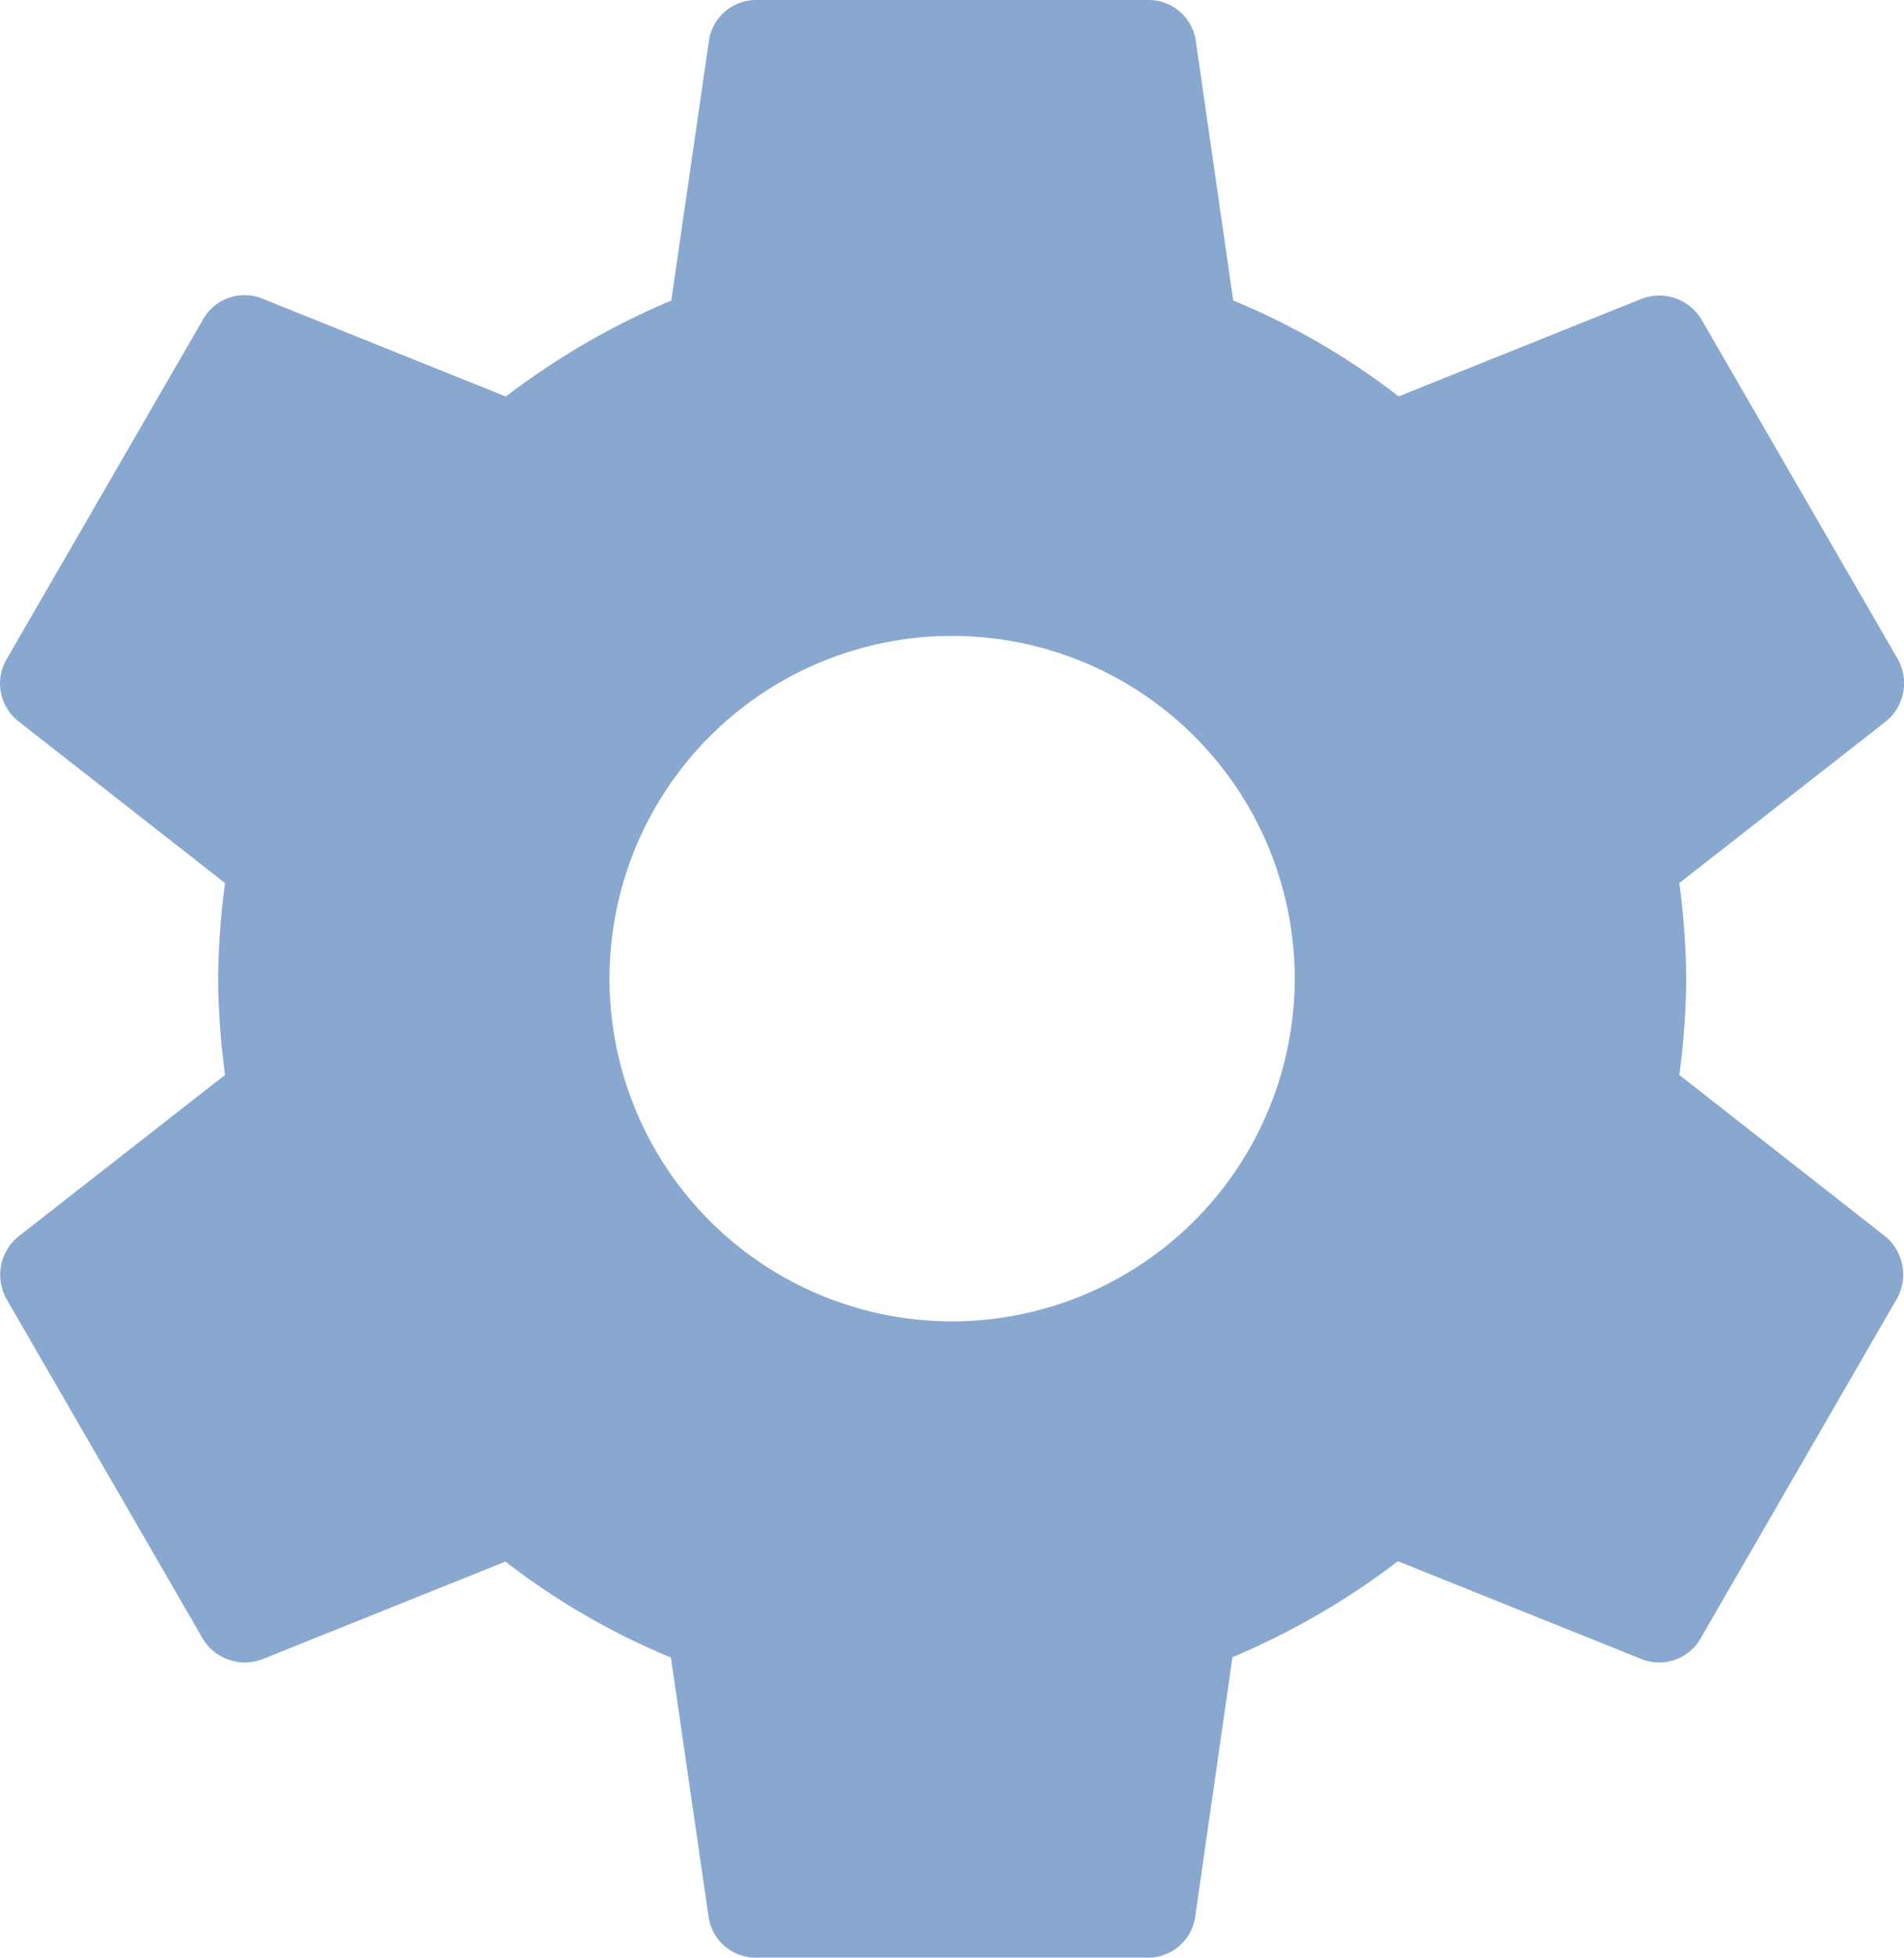 <svg xmlns="http://www.w3.org/2000/svg" width="16" height="16.449" viewBox="0 0 16 16.449">
  <path id="ic_settings_24px" d="M16.383,11.03a6.409,6.409,0,0,0,.058-.806,6.41,6.41,0,0,0-.058-.806l1.735-1.357a.415.415,0,0,0,.1-.526L16.572,4.689a.413.413,0,0,0-.5-.181l-2.048.822a6.009,6.009,0,0,0-1.39-.806L12.32,2.345a.4.4,0,0,0-.4-.345H8.628a.4.4,0,0,0-.4.345L7.912,4.525a6.319,6.319,0,0,0-1.39.806L4.474,4.508a.4.4,0,0,0-.5.181L2.328,7.535a.405.405,0,0,0,.1.526L4.162,9.418a6.522,6.522,0,0,0-.058.806,6.522,6.522,0,0,0,.058.806L2.426,12.387a.415.415,0,0,0-.1.526l1.645,2.846a.413.413,0,0,0,.5.181l2.048-.822a6.009,6.009,0,0,0,1.39.806L8.225,18.1a.4.4,0,0,0,.4.345h3.29a.4.4,0,0,0,.4-.345l.313-2.179a6.319,6.319,0,0,0,1.39-.806l2.048.822a.4.4,0,0,0,.5-.181l1.645-2.846a.415.415,0,0,0-.1-.526ZM10.272,13.1a2.879,2.879,0,1,1,2.879-2.879A2.882,2.882,0,0,1,10.272,13.1Z" transform="translate(-2.271 -2)" fill="#89a8cf"/>
</svg>
